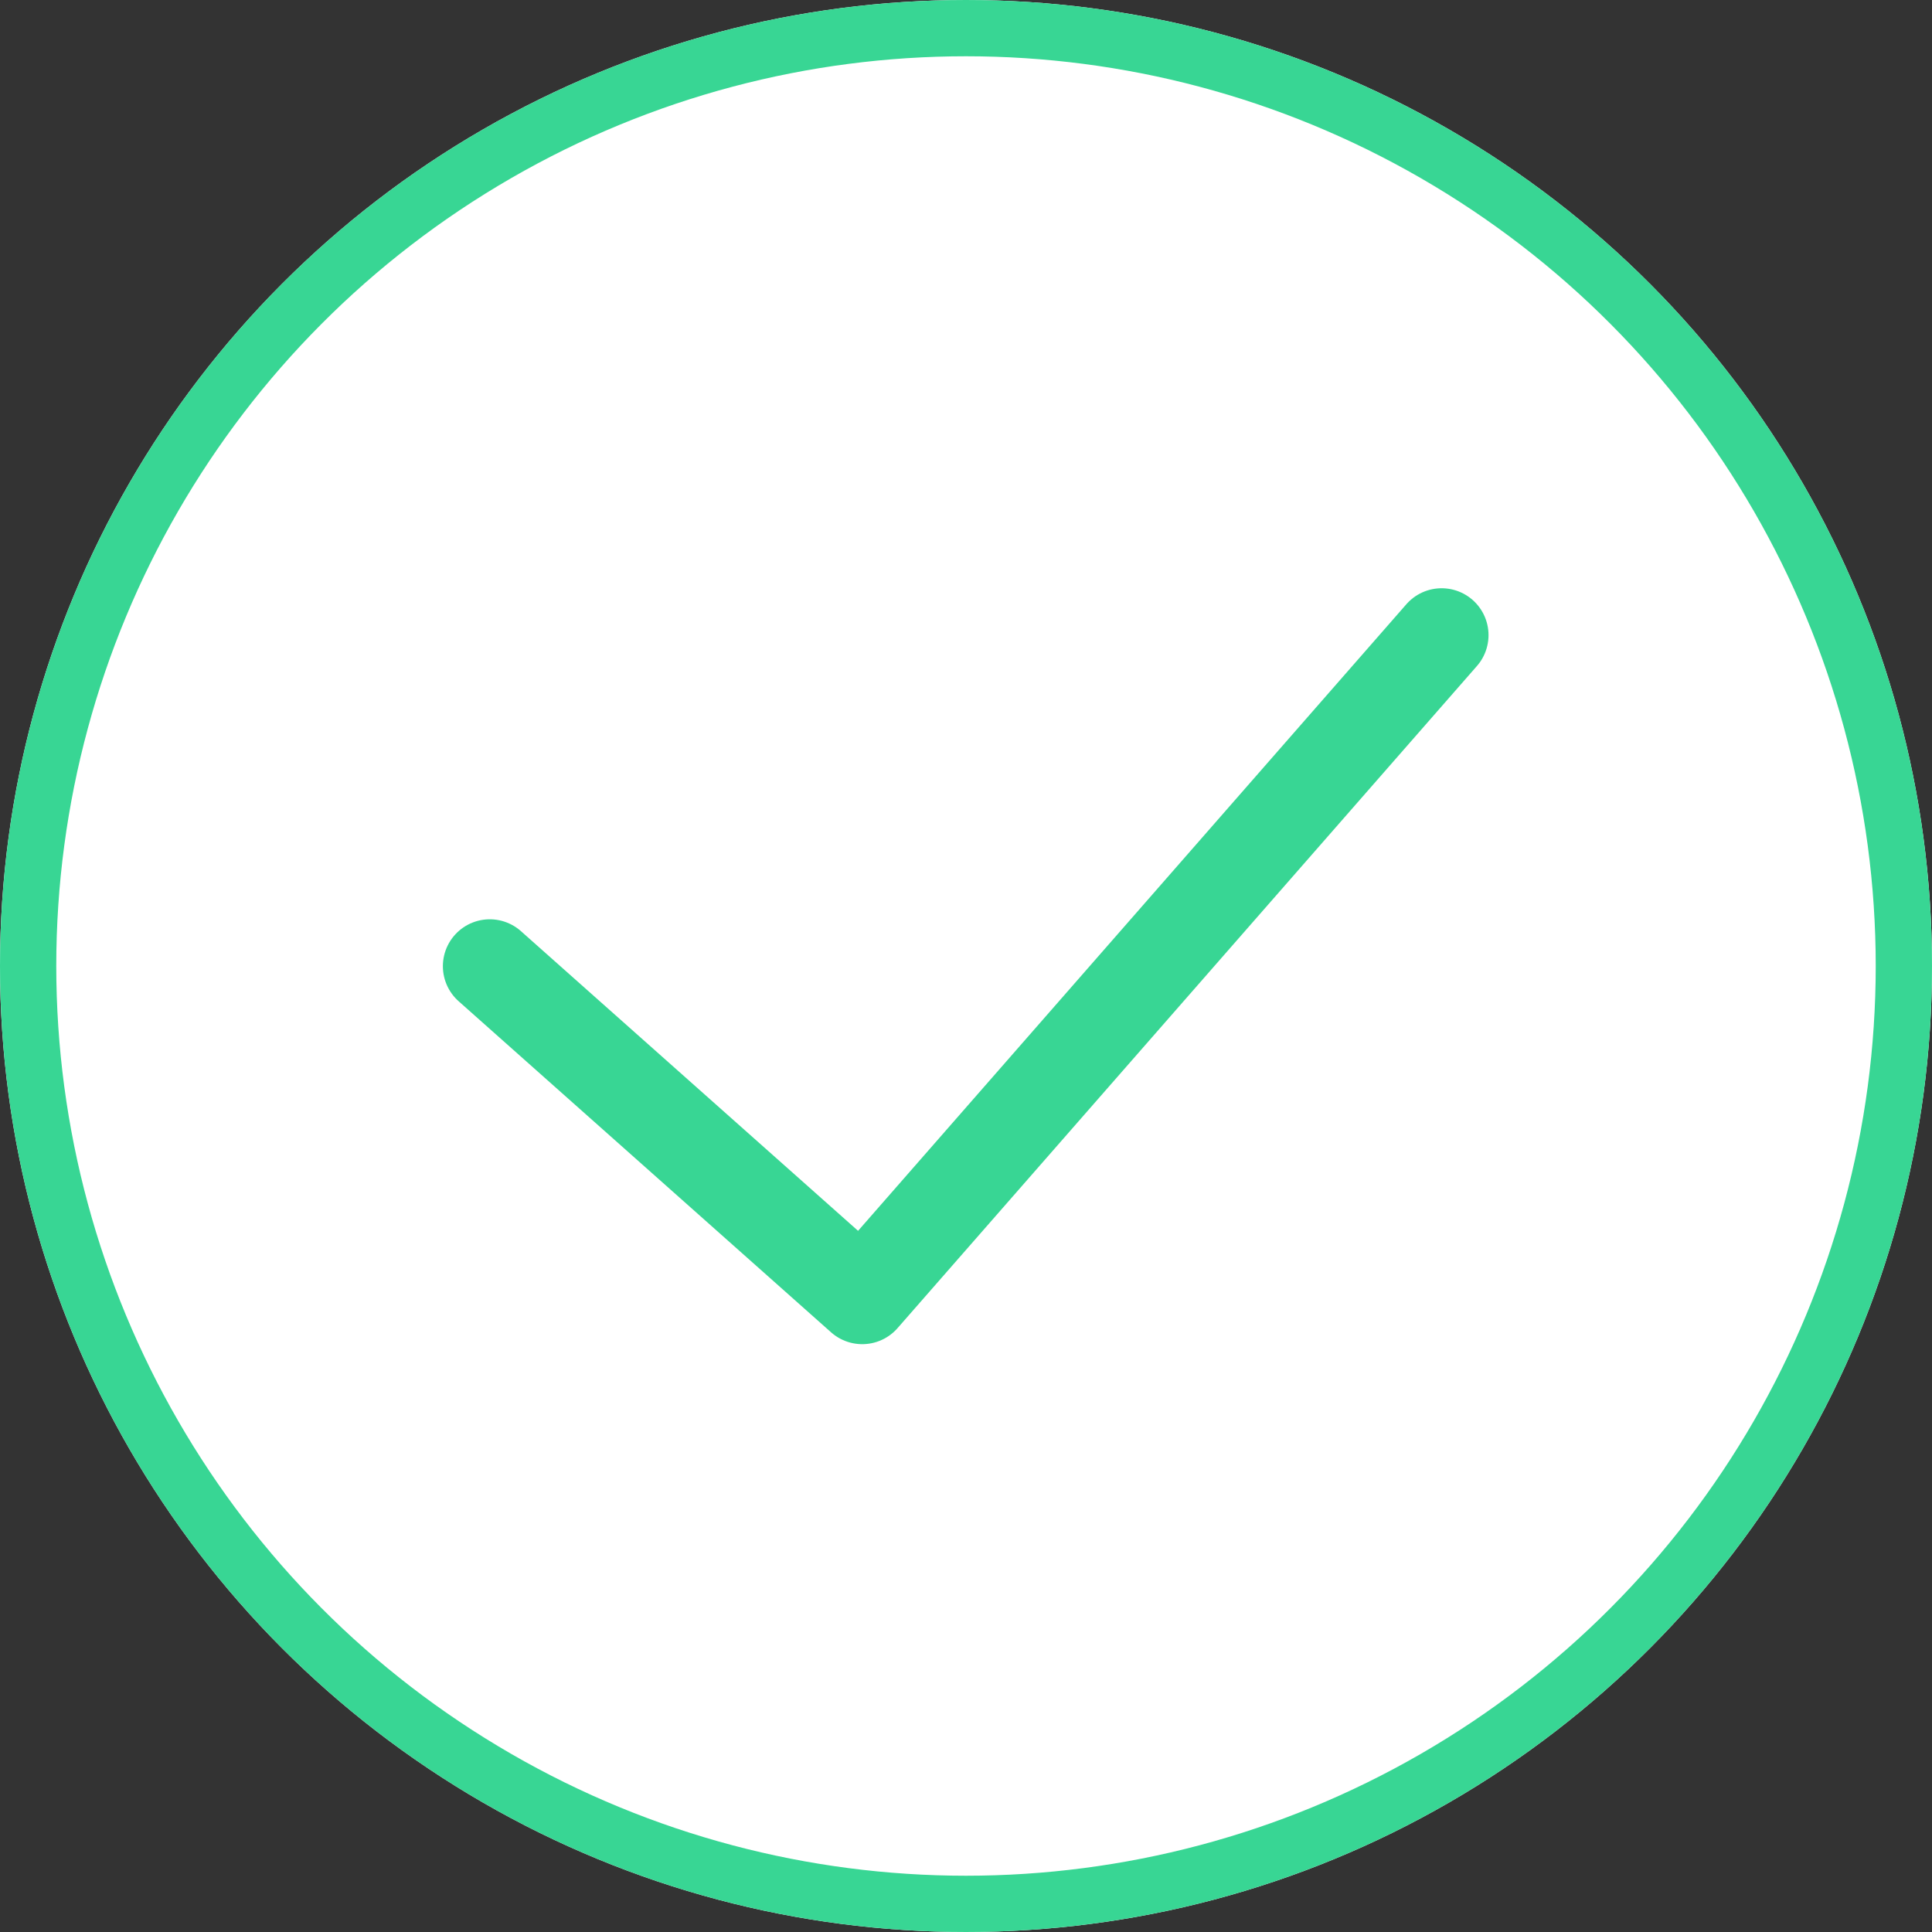 <svg xmlns="http://www.w3.org/2000/svg" width="103" height="103" viewBox="0 0 103 103">
  <rect x="0" y="0" width="103" height="103" fill="#333333" stroke="none"/>
  <g id="Group_76609" data-name="Group 76609" transform="translate(-869 -422.532)">
    <g id="Component_182_1" data-name="Component 182 – 1" transform="translate(869 422.532)">
      <g id="Ellipse_153" data-name="Ellipse 153" fill="#fff" stroke="#38d694" stroke-width="3">
        <circle cx="51.5" cy="51.5" r="51.5" stroke="none"/>
        <circle cx="51.5" cy="51.5" r="50" fill="none"/>
      </g>
      <g id="Group_814" data-name="Group 814" transform="translate(-886.389 -1096.64)">
        <path id="Path_325" data-name="Path 325" d="M912.5,1148.15l19.857,17.651,30.889-35.3" fill="none" stroke="#38d694" stroke-linecap="round" stroke-linejoin="round" stroke-width="5"/>
      </g>
    </g>
  </g>
</svg>
